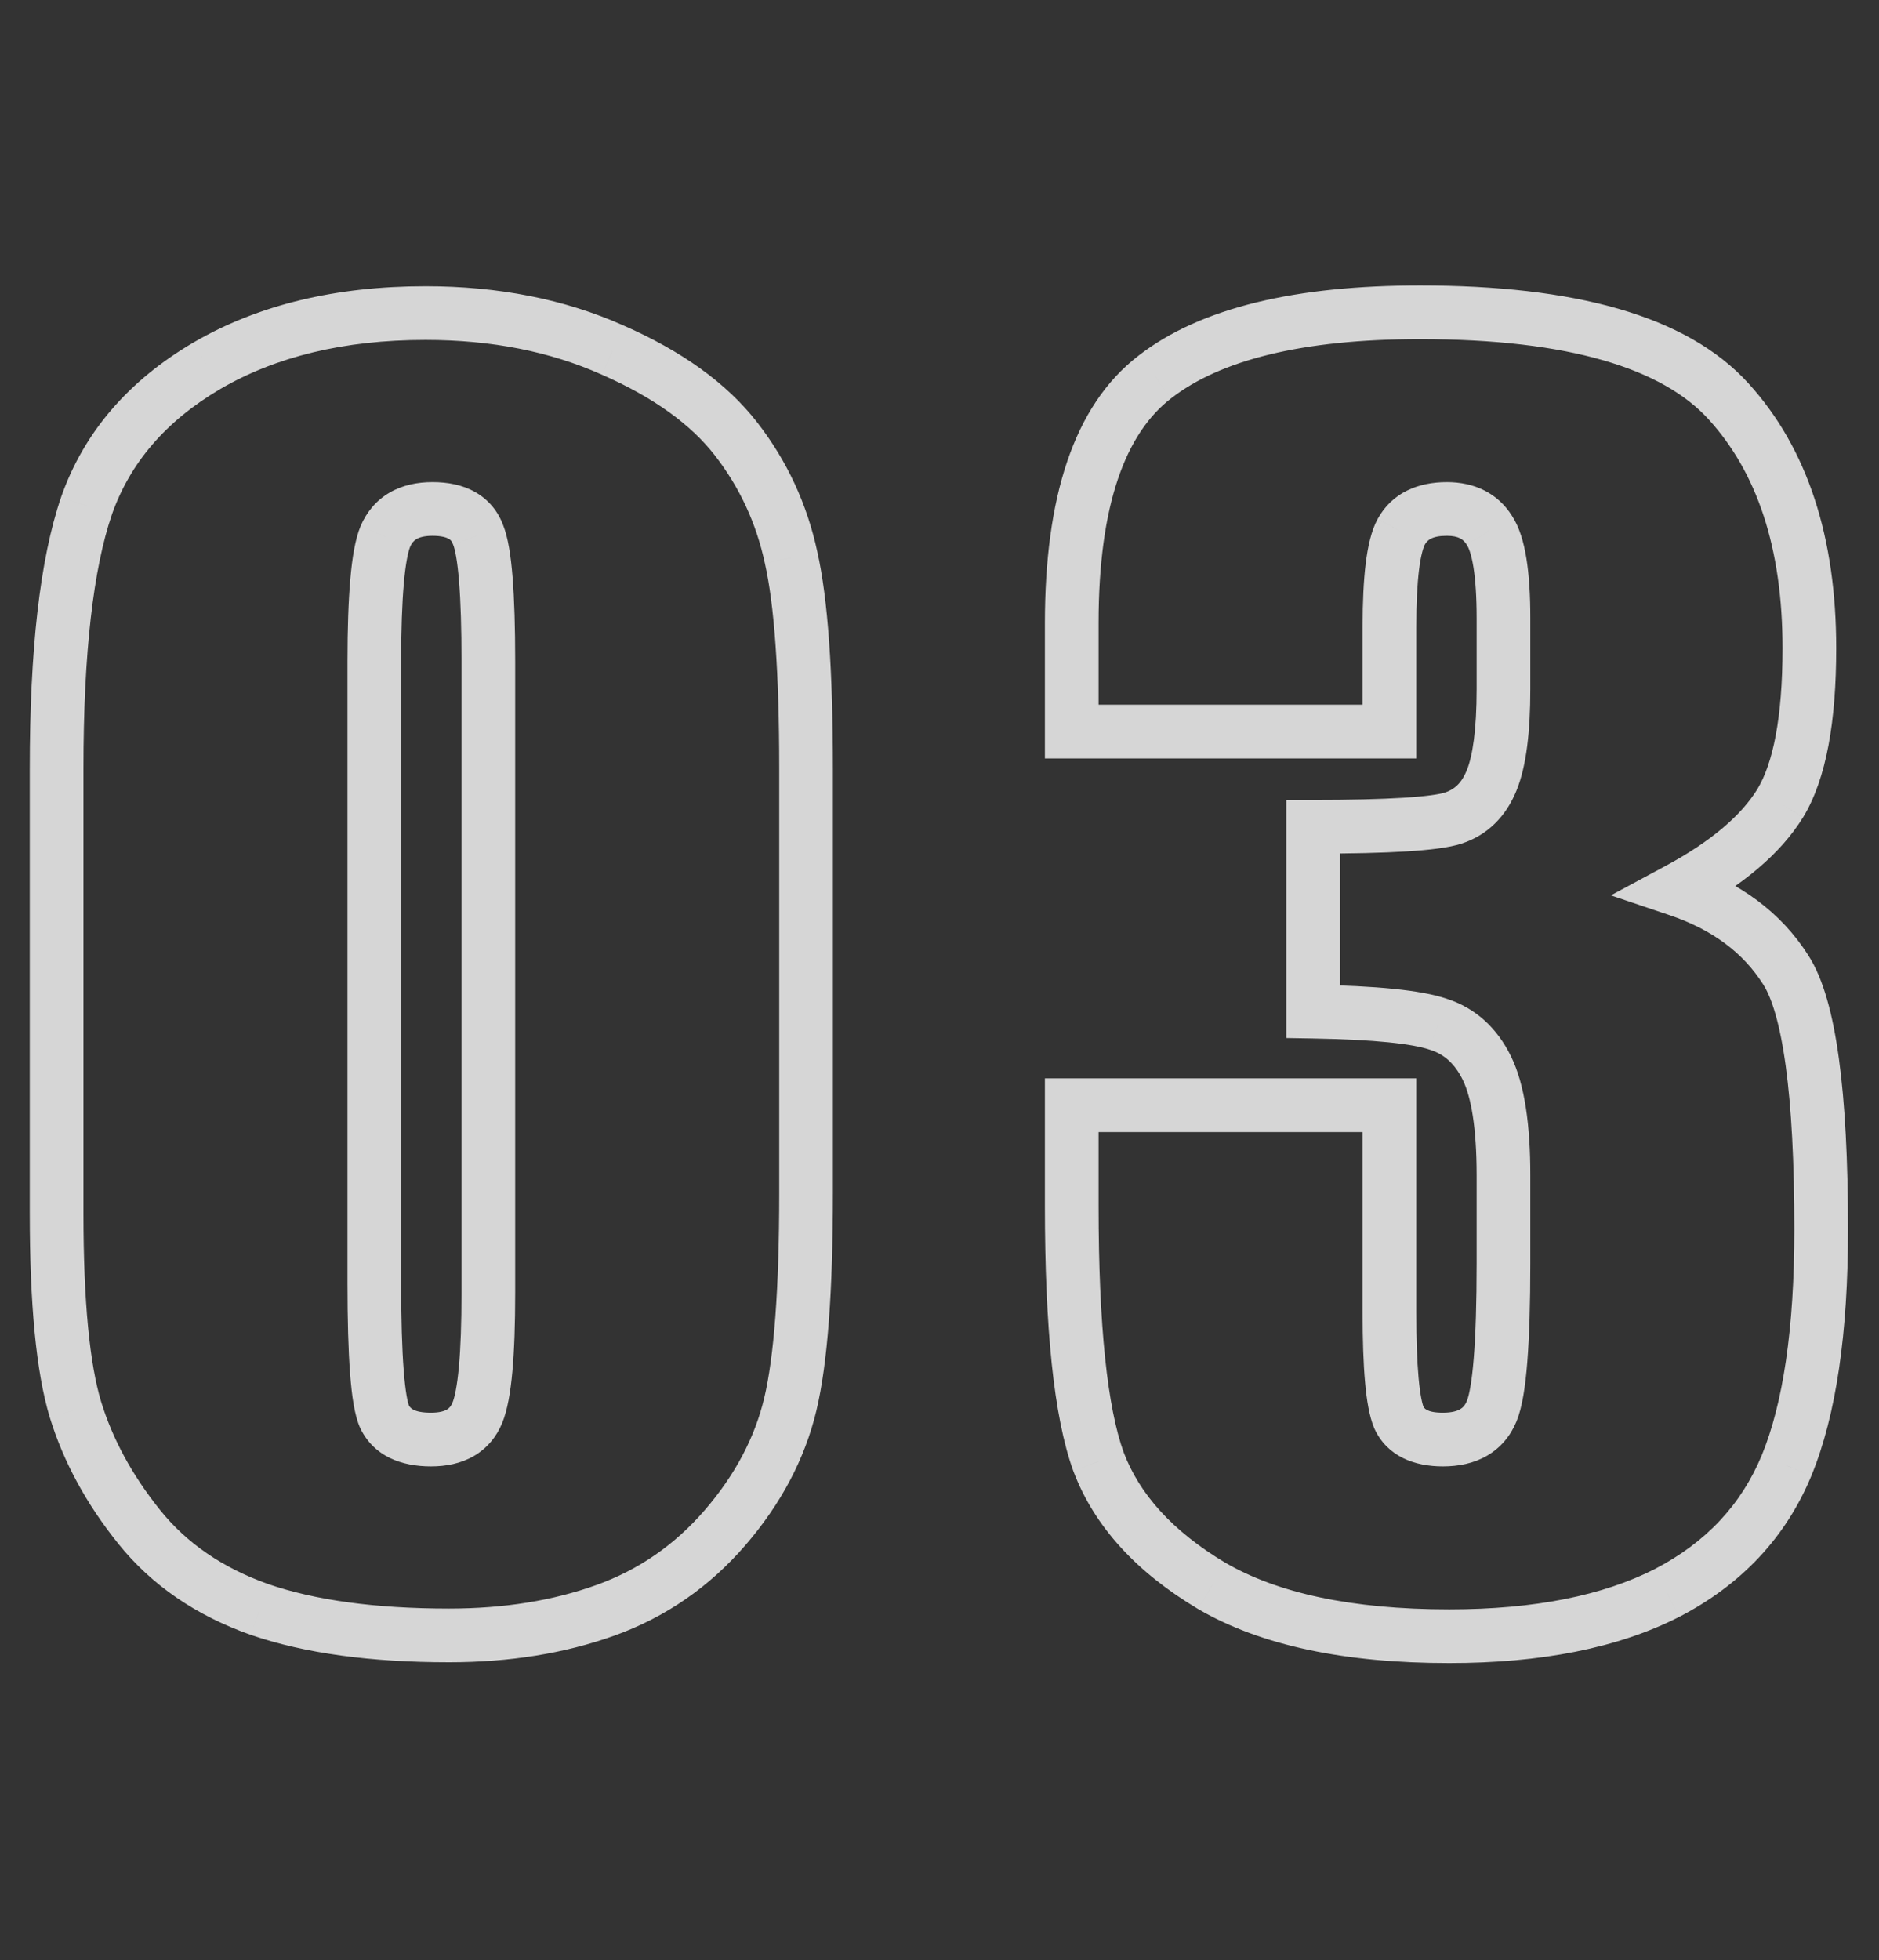 <svg width="70" height="73" viewBox="0 0 70 73" fill="none" xmlns="http://www.w3.org/2000/svg">
<rect x="0" y="0" width="70" height="73" fill="#333333" stroke="none"/>
<path d="M27.012 56.895L26.255 56.241L27.012 56.895ZM9.668 59.941L9.334 60.884L9.343 60.887L9.668 59.941ZM2.812 52.5L1.856 52.791L1.857 52.794L2.812 52.5ZM3.223 18.838L2.279 18.506L2.277 18.514L3.223 18.838ZM7.705 13.623L7.202 12.759L7.198 12.761L7.705 13.623ZM22.822 13.037L22.414 13.95L22.421 13.953L22.822 13.037ZM29.473 20.771L28.495 20.981L28.497 20.992L29.473 20.771ZM17.812 19.922L16.873 20.264L16.879 20.281L16.886 20.298L17.812 19.922ZM14.355 19.98L13.436 19.587L13.434 19.593L13.431 19.6L14.355 19.98ZM14.326 52.764L13.414 53.173L13.419 53.186L13.426 53.198L14.326 52.764ZM29.029 28.623V44.443H31.029V28.623H29.029ZM29.029 44.443C29.029 48.026 28.832 50.544 28.471 52.063L30.416 52.526C30.836 50.765 31.029 48.048 31.029 44.443H29.029ZM28.471 52.063C28.121 53.531 27.393 54.922 26.255 56.241L27.769 57.548C29.091 56.015 29.984 54.34 30.416 52.526L28.471 52.063ZM26.255 56.241C25.134 57.539 23.793 58.464 22.22 59.03L22.897 60.912C24.8 60.227 26.428 59.101 27.769 57.548L26.255 56.241ZM22.22 59.03C20.607 59.61 18.78 59.908 16.729 59.908V61.908C18.974 61.908 21.034 61.581 22.897 60.912L22.22 59.03ZM16.729 59.908C13.964 59.908 11.729 59.593 9.993 58.996L9.343 60.887C11.357 61.579 13.829 61.908 16.729 61.908V59.908ZM10.002 58.999C8.281 58.389 6.949 57.464 5.965 56.239L4.406 57.491C5.649 59.04 7.305 60.166 9.334 60.884L10.002 58.999ZM5.965 56.239C4.922 54.94 4.196 53.595 3.768 52.206L1.857 52.794C2.367 54.452 3.222 56.017 4.406 57.491L5.965 56.239ZM3.769 52.209C3.346 50.816 3.109 48.499 3.109 45.176H1.109C1.109 48.532 1.342 51.098 1.856 52.791L3.769 52.209ZM3.109 45.176V28.623H1.109V45.176H3.109ZM3.109 28.623C3.109 24.297 3.481 21.17 4.169 19.162L2.277 18.514C1.48 20.842 1.109 24.238 1.109 28.623H3.109ZM4.166 19.169C4.84 17.252 6.162 15.69 8.212 14.485L7.198 12.761C4.795 14.173 3.129 16.088 2.279 18.506L4.166 19.169ZM8.208 14.487C10.271 13.286 12.803 12.66 15.85 12.66V10.66C12.529 10.66 9.631 11.343 7.202 12.759L8.208 14.487ZM15.85 12.66C18.328 12.66 20.51 13.098 22.414 13.95L23.231 12.124C21.033 11.141 18.566 10.66 15.85 10.66V12.66ZM22.421 13.953C24.37 14.807 25.748 15.822 26.632 16.961L28.212 15.735C27.064 14.256 25.376 13.064 23.224 12.121L22.421 13.953ZM26.632 16.961C27.554 18.149 28.174 19.485 28.495 20.981L30.451 20.562C30.068 18.776 29.321 17.163 28.212 15.735L26.632 16.961ZM28.497 20.992C28.842 22.517 29.029 25.039 29.029 28.623H31.029C31.029 25.019 30.845 22.307 30.448 20.551L28.497 20.992ZM19.193 24.639C19.193 23.366 19.161 22.313 19.095 21.489C19.031 20.701 18.929 20.014 18.739 19.546L16.886 20.298C16.95 20.455 17.038 20.866 17.101 21.65C17.162 22.399 17.193 23.392 17.193 24.639H19.193ZM18.752 19.58C18.559 19.047 18.207 18.613 17.706 18.328C17.226 18.054 16.673 17.955 16.113 17.955V19.955C16.452 19.955 16.631 20.017 16.717 20.066C16.783 20.103 16.832 20.152 16.873 20.264L18.752 19.58ZM16.113 17.955C15.548 17.955 14.995 18.065 14.511 18.348C14.015 18.637 13.659 19.068 13.436 19.587L15.275 20.374C15.345 20.21 15.429 20.128 15.518 20.075C15.62 20.016 15.8 19.955 16.113 19.955V17.955ZM13.431 19.6C13.232 20.082 13.121 20.768 13.052 21.555C12.98 22.372 12.945 23.403 12.945 24.639H14.945C14.945 23.433 14.979 22.466 15.044 21.731C15.111 20.966 15.206 20.543 15.28 20.361L13.431 19.6ZM12.945 24.639V47.783H14.945V24.639H12.945ZM12.945 47.783C12.945 49.172 12.977 50.304 13.043 51.17C13.106 51.983 13.206 52.709 13.414 53.173L15.239 52.355C15.193 52.252 15.102 51.864 15.038 51.017C14.977 50.224 14.945 49.149 14.945 47.783H12.945ZM13.426 53.198C13.931 54.245 14.968 54.613 16.055 54.613V52.613C15.383 52.613 15.268 52.415 15.227 52.329L13.426 53.198ZM16.055 54.613C16.615 54.613 17.164 54.508 17.645 54.231C18.141 53.945 18.494 53.517 18.708 52.998L16.858 52.236C16.799 52.381 16.727 52.451 16.647 52.498C16.552 52.553 16.373 52.613 16.055 52.613V54.613ZM18.708 52.998C18.905 52.519 19.017 51.852 19.087 51.09C19.159 50.301 19.193 49.313 19.193 48.135H17.193C17.193 49.281 17.16 50.202 17.095 50.907C17.028 51.639 16.935 52.051 16.858 52.236L18.708 52.998ZM19.193 48.135V24.639H17.193V48.135H19.193ZM62.514 33.135L62.04 32.254L60.009 33.346L62.194 34.082L62.514 33.135ZM66.527 36.123L65.683 36.658L65.686 36.664L66.527 36.123ZM66.557 54.58L67.48 54.964L67.481 54.96L66.557 54.58ZM62.103 59.326L62.557 60.217L62.564 60.214L62.103 59.326ZM45.141 59.062L44.628 59.921L44.638 59.927L45.141 59.062ZM40.922 54.434L39.981 54.774L39.986 54.786L40.922 54.434ZM39.926 41.162V40.162H38.926V41.162H39.926ZM51.762 41.162H52.762V40.162H51.762V41.162ZM52.113 52.793L51.189 53.175L51.197 53.195L51.206 53.214L52.113 52.793ZM53.578 38.145L53.255 39.091L53.265 39.094L53.276 39.098L53.578 38.145ZM48.92 37.676H47.92V38.659L48.903 38.676L48.92 37.676ZM48.92 30.791V29.791H47.92V30.791H48.92ZM54.135 30.469L53.827 29.517L54.135 30.469ZM55.482 19.746L54.636 20.279L54.643 20.29L54.65 20.301L55.482 19.746ZM52.201 19.805L51.325 19.322L51.32 19.332L52.201 19.805ZM51.762 27.246V28.246H52.762V27.246H51.762ZM39.926 27.246H38.926V28.246H39.926V27.246ZM43.031 14.033L43.638 14.828L43.643 14.824L43.031 14.033ZM66.322 29.912L67.174 30.437L67.177 30.431L66.322 29.912ZM62.194 34.082C63.809 34.627 64.945 35.495 65.683 36.658L67.372 35.588C66.352 33.978 64.812 32.854 62.833 32.187L62.194 34.082ZM65.686 36.664C66.001 37.154 66.309 38.117 66.525 39.7C66.737 41.25 66.846 43.275 66.846 45.791H68.846C68.846 43.229 68.735 41.104 68.507 39.43C68.283 37.791 67.932 36.459 67.368 35.582L65.686 36.664ZM66.846 45.791C66.846 49.506 66.419 52.285 65.632 54.2L67.481 54.96C68.413 52.696 68.846 49.615 68.846 45.791H66.846ZM65.633 54.197C64.87 56.036 63.557 57.446 61.643 58.438L62.564 60.214C64.869 59.019 66.525 57.265 67.48 54.964L65.633 54.197ZM61.65 58.435C59.725 59.415 57.19 59.938 53.988 59.938V61.938C57.388 61.938 60.263 61.386 62.557 60.217L61.65 58.435ZM53.988 59.938C50.332 59.938 47.581 59.325 45.644 58.198L44.638 59.927C46.998 61.3 50.145 61.938 53.988 61.938V59.938ZM45.653 58.204C43.664 57.017 42.442 55.633 41.858 54.081L39.986 54.786C40.769 56.867 42.36 58.569 44.628 59.921L45.653 58.204ZM41.862 54.093C41.263 52.437 40.926 49.42 40.926 44.912H38.926C38.926 49.428 39.252 52.758 39.981 54.774L41.862 54.093ZM40.926 44.912V41.162H38.926V44.912H40.926ZM39.926 42.162H51.762V40.162H39.926V42.162ZM50.762 41.162V48.867H52.762V41.162H50.762ZM50.762 48.867C50.762 49.908 50.791 50.78 50.854 51.476C50.913 52.143 51.01 52.742 51.189 53.175L53.037 52.411C52.982 52.278 52.903 51.939 52.846 51.297C52.791 50.684 52.762 49.877 52.762 48.867H50.762ZM51.206 53.214C51.688 54.251 52.703 54.613 53.754 54.613V52.613C53.125 52.613 53.047 52.428 53.02 52.372L51.206 53.214ZM53.754 54.613C54.336 54.613 54.903 54.502 55.399 54.214C55.907 53.919 56.271 53.478 56.493 52.943L54.647 52.174C54.577 52.343 54.491 52.429 54.394 52.485C54.285 52.549 54.09 52.613 53.754 52.613V54.613ZM56.493 52.943C56.707 52.429 56.824 51.65 56.897 50.734C56.973 49.778 57.01 48.548 57.01 47.051H55.01C55.01 48.523 54.973 49.694 54.903 50.575C54.83 51.495 54.726 51.985 54.647 52.174L56.493 52.943ZM57.01 47.051V43.77H55.01V47.051H57.01ZM57.01 43.77C57.01 41.918 56.807 40.399 56.293 39.346L54.496 40.224C54.802 40.851 55.01 41.988 55.01 43.77H57.01ZM56.293 39.346C55.778 38.291 54.973 37.538 53.88 37.191L53.276 39.098C53.785 39.259 54.191 39.599 54.496 40.224L56.293 39.346ZM53.901 37.198C52.931 36.867 51.225 36.715 48.937 36.676L48.903 38.676C51.224 38.715 52.624 38.876 53.255 39.091L53.901 37.198ZM49.92 37.676V30.791H47.92V37.676H49.92ZM48.92 31.791C50.336 31.791 51.496 31.764 52.395 31.709C53.26 31.655 53.977 31.571 54.443 31.42L53.827 29.517C53.629 29.581 53.145 29.658 52.271 29.712C51.431 29.764 50.316 29.791 48.92 29.791V31.791ZM54.443 31.42C55.423 31.103 56.108 30.399 56.497 29.438L54.644 28.687C54.447 29.172 54.175 29.405 53.827 29.517L54.443 31.42ZM56.497 29.438C56.866 28.529 57.01 27.235 57.01 25.664H55.01C55.01 27.179 54.861 28.151 54.644 28.687L56.497 29.438ZM57.01 25.664V23.027H55.01V25.664H57.01ZM57.01 23.027C57.01 22.168 56.965 21.422 56.865 20.803C56.769 20.205 56.608 19.632 56.315 19.191L54.65 20.301C54.708 20.387 54.811 20.625 54.891 21.121C54.967 21.596 55.01 22.227 55.01 23.027H57.01ZM56.329 19.213C55.782 18.345 54.902 17.955 53.9 17.955V19.955C54.344 19.955 54.519 20.093 54.636 20.279L56.329 19.213ZM53.9 17.955C52.83 17.955 51.863 18.348 51.326 19.322L53.077 20.288C53.164 20.129 53.33 19.955 53.9 19.955V17.955ZM51.32 19.332C51.083 19.773 50.956 20.356 50.879 20.978C50.799 21.625 50.762 22.419 50.762 23.35H52.762C52.762 22.464 52.798 21.759 52.864 21.224C52.933 20.664 53.026 20.383 53.083 20.277L51.32 19.332ZM50.762 23.35V27.246H52.762V23.35H50.762ZM51.762 26.246H39.926V28.246H51.762V26.246ZM40.926 27.246V23.203H38.926V27.246H40.926ZM40.926 23.203C40.926 18.76 41.951 16.117 43.638 14.828L42.424 13.239C39.971 15.113 38.926 18.583 38.926 23.203H40.926ZM43.643 14.824C45.451 13.426 48.47 12.631 52.904 12.631V10.631C48.315 10.631 44.752 11.438 42.419 13.242L43.643 14.824ZM52.904 12.631C58.494 12.631 61.939 13.739 63.65 15.615L65.128 14.268C62.815 11.73 58.604 10.631 52.904 10.631V12.631ZM63.65 15.615C65.446 17.586 66.406 20.384 66.406 24.141H68.406C68.406 20.046 67.355 16.711 65.128 14.268L63.65 15.615ZM66.406 24.141C66.406 26.753 66.042 28.445 65.467 29.393L67.177 30.431C68.047 28.996 68.406 26.841 68.406 24.141H66.406ZM65.471 29.387C64.876 30.353 63.773 31.322 62.04 32.254L62.987 34.016C64.887 32.994 66.323 31.815 67.173 30.437L65.471 29.387Z" fill="white" fill-opacity="0.8"/>
</svg>
